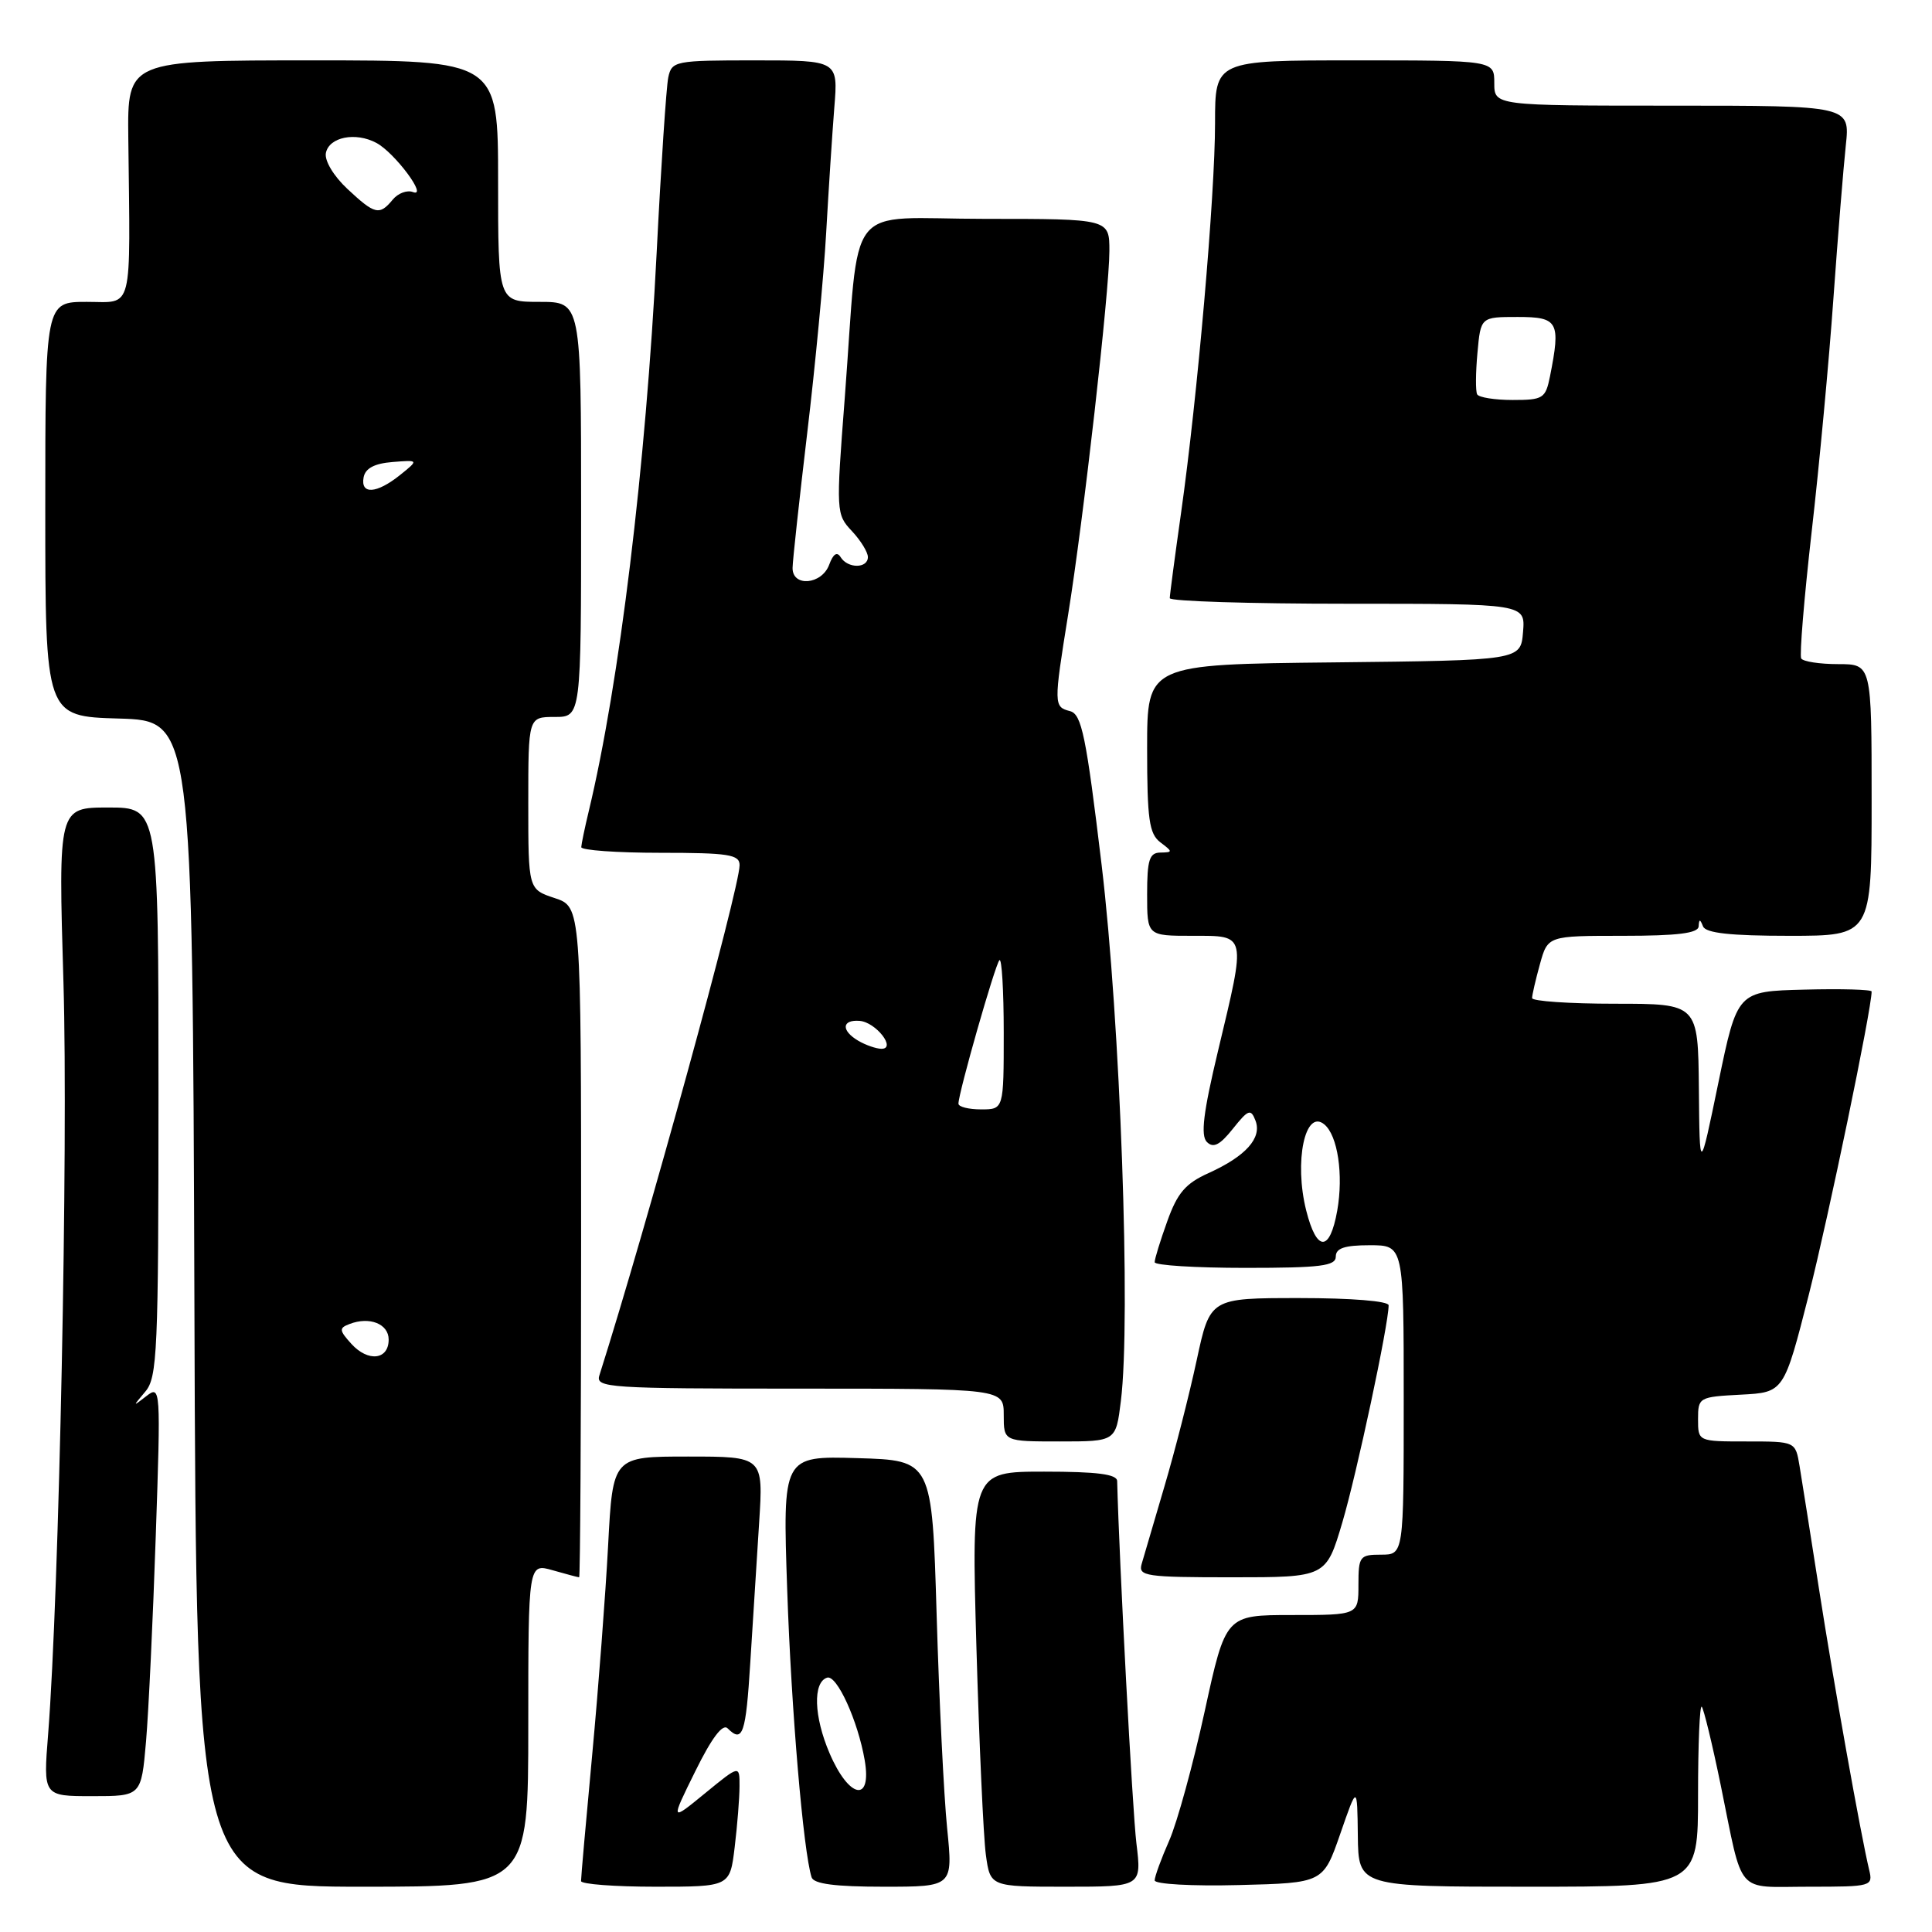 <?xml version="1.0" encoding="UTF-8" standalone="no"?>
<!DOCTYPE svg PUBLIC "-//W3C//DTD SVG 1.1//EN" "http://www.w3.org/Graphics/SVG/1.1/DTD/svg11.dtd" >
<svg xmlns="http://www.w3.org/2000/svg" xmlns:xlink="http://www.w3.org/1999/xlink" version="1.1" viewBox="0 0 256 256">
 <g >
 <path fill="currentColor"
d=" M 70.00 228.57 C 70.00 207.14 70.00 207.14 73.24 208.07 C 75.03 208.58 76.60 209.00 76.74 209.00 C 76.88 209.00 77.00 189.01 77.00 164.58 C 77.00 120.16 77.00 120.16 73.50 119.00 C 70.00 117.84 70.00 117.84 70.00 106.42 C 70.00 95.00 70.00 95.00 73.50 95.00 C 77.00 95.00 77.00 95.00 77.00 67.50 C 77.00 40.00 77.00 40.00 71.50 40.00 C 66.00 40.00 66.00 40.00 66.00 24.00 C 66.00 8.00 66.00 8.00 41.44 8.00 C 16.89 8.00 16.89 8.00 17.00 18.25 C 17.27 41.79 17.72 40.00 11.50 40.00 C 6.00 40.00 6.00 40.00 6.00 67.46 C 6.00 94.93 6.00 94.93 15.75 95.21 C 25.50 95.50 25.50 95.50 25.76 172.75 C 26.01 250.00 26.01 250.00 48.01 250.00 C 70.00 250.00 70.00 250.00 70.00 228.57 Z  M 97.35 244.75 C 97.70 241.86 97.99 238.23 97.99 236.68 C 98.00 233.87 98.00 233.87 93.42 237.62 C 88.83 241.38 88.83 241.38 92.13 234.70 C 94.30 230.29 95.76 228.36 96.41 229.01 C 98.41 231.01 98.83 229.80 99.42 220.25 C 99.75 214.89 100.28 206.56 100.59 201.75 C 101.15 193.00 101.15 193.00 91.17 193.00 C 81.20 193.00 81.20 193.00 80.58 204.75 C 80.24 211.21 79.29 223.70 78.47 232.50 C 77.65 241.30 76.98 248.84 76.99 249.25 C 76.99 249.66 81.44 250.00 86.86 250.00 C 96.72 250.00 96.72 250.00 97.35 244.75 Z  M 125.50 242.25 C 125.07 237.99 124.44 225.28 124.11 214.00 C 123.50 193.50 123.50 193.50 113.60 193.21 C 103.70 192.92 103.70 192.92 104.31 210.71 C 104.85 226.57 106.44 245.31 107.54 248.75 C 107.82 249.63 110.65 250.00 117.11 250.00 C 126.28 250.00 126.28 250.00 125.50 242.25 Z  M 150.58 244.25 C 150.05 239.92 148.30 206.84 148.03 196.25 C 148.01 195.34 145.39 195.00 138.36 195.00 C 128.72 195.00 128.72 195.00 129.38 218.25 C 129.75 231.04 130.31 243.41 130.63 245.75 C 131.21 250.00 131.21 250.00 141.24 250.00 C 151.28 250.00 151.28 250.00 150.58 244.25 Z  M 177.59 243.00 C 179.84 236.50 179.84 236.50 179.92 243.25 C 180.00 250.00 180.00 250.00 202.50 250.00 C 225.00 250.00 225.00 250.00 225.00 237.83 C 225.00 231.14 225.22 225.89 225.49 226.15 C 225.75 226.42 226.89 231.11 228.01 236.57 C 231.04 251.36 229.85 250.00 239.68 250.00 C 248.03 250.00 248.20 249.95 247.67 247.75 C 246.58 243.21 242.99 223.15 241.02 210.50 C 239.90 203.35 238.75 196.04 238.45 194.25 C 237.91 191.00 237.91 191.00 231.45 191.00 C 225.00 191.00 225.00 191.00 225.00 188.05 C 225.00 185.16 225.12 185.09 230.69 184.80 C 236.38 184.50 236.38 184.50 239.69 171.50 C 242.30 161.19 248.00 133.71 248.00 131.38 C 248.00 131.12 243.99 131.00 239.10 131.13 C 230.20 131.35 230.20 131.35 227.70 143.43 C 225.21 155.50 225.21 155.50 225.11 144.25 C 225.00 133.00 225.00 133.00 214.00 133.00 C 207.95 133.00 203.00 132.66 203.01 132.25 C 203.01 131.84 203.48 129.81 204.05 127.75 C 205.09 124.00 205.09 124.00 215.05 124.00 C 222.30 124.00 225.02 123.66 225.08 122.75 C 225.14 121.75 225.26 121.75 225.66 122.75 C 226.02 123.64 229.29 124.00 237.08 124.00 C 248.00 124.00 248.00 124.00 248.00 106.00 C 248.00 88.00 248.00 88.00 243.56 88.00 C 241.12 88.00 238.92 87.66 238.67 87.25 C 238.43 86.84 239.05 79.30 240.05 70.50 C 241.06 61.70 242.36 47.75 242.94 39.50 C 243.53 31.25 244.27 22.14 244.58 19.25 C 245.14 14.00 245.14 14.00 221.57 14.00 C 198.00 14.00 198.00 14.00 198.00 11.00 C 198.00 8.00 198.00 8.00 179.50 8.00 C 161.00 8.00 161.00 8.00 161.00 16.31 C 161.00 25.87 158.67 52.62 156.49 68.01 C 155.67 73.80 155.00 78.86 155.00 79.26 C 155.00 79.67 165.60 80.00 178.56 80.00 C 202.12 80.00 202.12 80.00 201.81 83.75 C 201.50 87.50 201.50 87.50 176.75 87.77 C 152.00 88.03 152.00 88.03 152.00 99.16 C 152.00 108.58 152.27 110.48 153.75 111.61 C 155.42 112.87 155.42 112.94 153.75 112.97 C 152.30 112.99 152.00 113.94 152.00 118.50 C 152.00 124.00 152.00 124.00 158.00 124.00 C 165.24 124.00 165.14 123.58 161.39 139.27 C 159.44 147.43 159.07 150.47 159.92 151.32 C 160.77 152.17 161.64 151.73 163.36 149.57 C 165.41 147.00 165.74 146.88 166.36 148.49 C 167.24 150.79 165.07 153.21 160.14 155.44 C 157.09 156.81 156.01 158.07 154.67 161.82 C 153.74 164.40 152.99 166.84 153.00 167.25 C 153.00 167.66 158.40 168.00 165.00 168.00 C 175.00 168.00 177.00 167.75 177.00 166.50 C 177.00 165.39 178.17 165.00 181.50 165.00 C 186.00 165.00 186.00 165.00 186.00 185.50 C 186.00 206.00 186.00 206.00 183.00 206.00 C 180.17 206.00 180.00 206.22 180.00 210.00 C 180.00 214.00 180.00 214.00 171.20 214.00 C 162.41 214.00 162.41 214.00 159.63 226.75 C 158.10 233.76 155.99 241.47 154.93 243.88 C 153.87 246.28 153.00 248.66 153.00 249.16 C 153.00 249.66 157.96 249.94 164.17 249.78 C 175.33 249.50 175.33 249.50 177.59 243.00 Z  M 19.35 230.75 C 19.69 226.76 20.27 214.50 20.64 203.50 C 21.31 183.91 21.28 183.53 19.41 184.98 C 17.56 186.42 17.56 186.40 19.25 184.40 C 20.85 182.52 21.00 179.10 21.00 144.67 C 21.00 107.00 21.00 107.00 14.36 107.00 C 7.72 107.00 7.72 107.00 8.41 130.25 C 9.05 151.95 7.84 211.11 6.38 229.75 C 5.72 238.00 5.72 238.00 12.22 238.00 C 18.72 238.00 18.72 238.00 19.35 230.75 Z  M 177.86 201.75 C 179.77 195.31 184.00 175.49 184.00 172.96 C 184.00 172.40 179.10 172.00 172.17 172.00 C 160.34 172.00 160.34 172.00 158.57 180.22 C 157.60 184.74 155.68 192.28 154.29 196.97 C 152.91 201.66 151.55 206.29 151.27 207.25 C 150.81 208.85 151.84 209.00 163.24 209.00 C 175.71 209.00 175.71 209.00 177.86 201.75 Z  M 148.52 185.65 C 149.87 174.87 148.44 135.20 145.97 114.60 C 143.92 97.51 143.33 94.64 141.79 94.23 C 139.62 93.67 139.61 93.39 141.53 81.46 C 143.58 68.76 147.00 38.57 147.00 33.25 C 147.00 29.00 147.00 29.00 130.56 29.00 C 111.61 29.00 113.98 25.97 111.93 52.80 C 110.77 67.84 110.79 68.15 112.88 70.37 C 114.04 71.61 115.00 73.16 115.00 73.81 C 115.00 75.34 112.34 75.36 111.39 73.83 C 110.91 73.05 110.40 73.39 109.87 74.83 C 108.89 77.48 104.99 77.82 105.02 75.25 C 105.03 74.29 105.91 66.25 106.96 57.38 C 108.02 48.52 109.15 36.59 109.47 30.88 C 109.79 25.17 110.28 17.69 110.55 14.25 C 111.06 8.00 111.06 8.00 100.05 8.00 C 89.44 8.00 89.02 8.08 88.55 10.25 C 88.29 11.49 87.59 21.95 87.01 33.50 C 85.57 61.81 82.07 90.60 78.01 107.50 C 77.48 109.70 77.04 111.84 77.02 112.25 C 77.01 112.66 81.72 113.00 87.50 113.00 C 96.55 113.00 98.00 113.23 98.00 114.64 C 98.00 117.70 85.69 162.49 79.42 182.25 C 78.90 183.89 80.58 184.00 105.93 184.00 C 133.00 184.00 133.00 184.00 133.00 187.50 C 133.00 191.00 133.00 191.00 140.43 191.00 C 147.86 191.00 147.86 191.00 148.52 185.65 Z  M 46.55 178.06 C 44.93 176.27 44.91 175.97 46.31 175.44 C 48.97 174.41 51.50 175.42 51.50 177.50 C 51.50 180.20 48.77 180.51 46.55 178.06 Z  M 48.18 63.25 C 48.41 62.05 49.62 61.41 52.01 61.22 C 55.50 60.94 55.50 60.94 53.00 62.95 C 49.90 65.43 47.75 65.57 48.18 63.25 Z  M 46.03 25.03 C 44.20 23.32 42.99 21.29 43.18 20.28 C 43.59 18.16 47.11 17.45 49.88 18.94 C 52.31 20.24 56.77 26.23 54.72 25.45 C 53.95 25.15 52.74 25.60 52.04 26.45 C 50.28 28.58 49.68 28.44 46.03 25.03 Z  M 109.92 232.31 C 107.84 227.46 107.69 222.92 109.59 222.30 C 110.88 221.87 113.68 228.01 114.58 233.25 C 115.55 238.94 112.49 238.32 109.92 232.31 Z  M 173.08 160.40 C 171.45 153.92 172.93 146.87 175.48 148.99 C 177.26 150.46 178.03 155.66 177.19 160.42 C 176.21 165.93 174.47 165.92 173.08 160.40 Z  M 195.73 52.25 C 195.51 51.84 195.53 49.36 195.77 46.75 C 196.20 42.00 196.20 42.00 201.10 42.00 C 206.48 42.00 206.82 42.63 205.38 49.88 C 204.79 52.80 204.47 53.00 200.43 53.00 C 198.06 53.00 195.94 52.66 195.73 52.25 Z  M 127.00 146.24 C 127.00 144.82 131.86 127.80 132.43 127.23 C 132.74 126.92 133.00 131.24 133.00 136.83 C 133.00 147.00 133.00 147.00 130.00 147.00 C 128.35 147.00 127.00 146.66 127.00 146.24 Z  M 113.75 137.92 C 111.44 136.57 111.52 135.09 113.89 135.27 C 116.07 135.43 118.85 139.02 116.76 138.97 C 116.07 138.95 114.71 138.48 113.75 137.92 Z "/>
</g>
</svg>